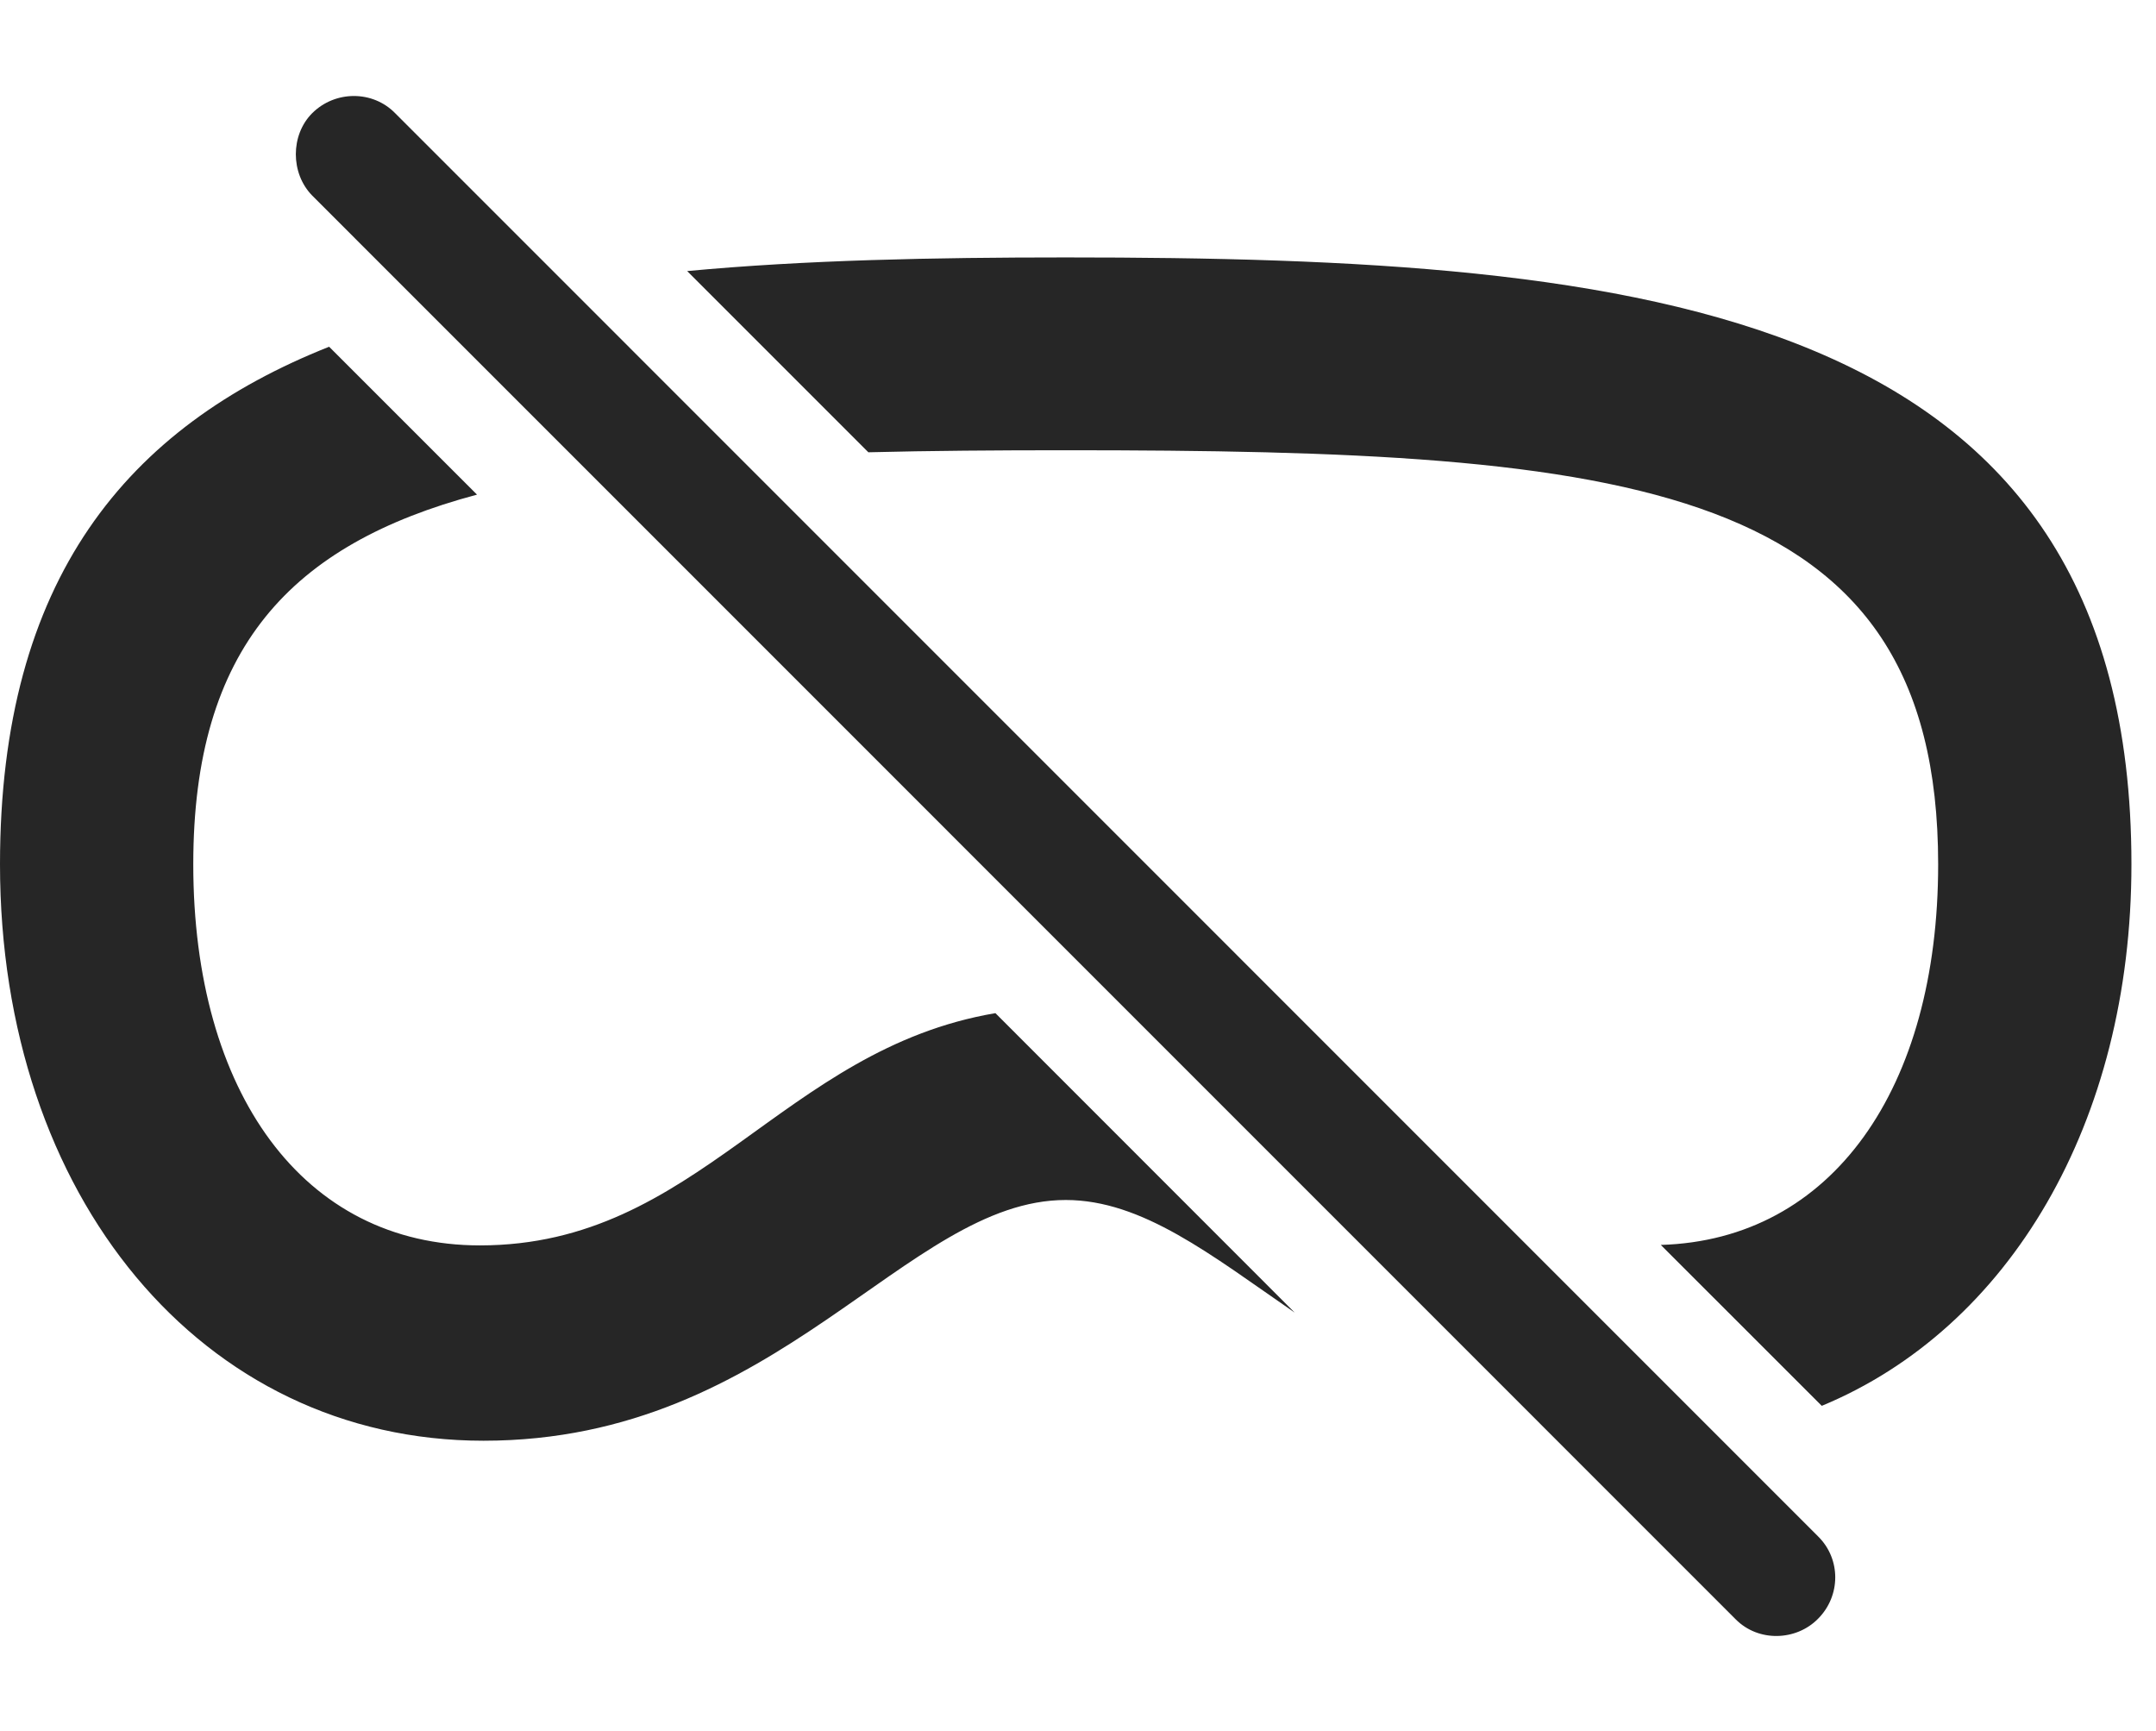 <?xml version="1.0" encoding="UTF-8"?>
<!--Generator: Apple Native CoreSVG 326-->
<!DOCTYPE svg PUBLIC "-//W3C//DTD SVG 1.1//EN" "http://www.w3.org/Graphics/SVG/1.1/DTD/svg11.dtd">
<svg version="1.1" xmlns="http://www.w3.org/2000/svg" xmlns:xlink="http://www.w3.org/1999/xlink"
       viewBox="0 0 31.77 25.502">
       <g>
              <rect height="25.502" opacity="0" width="31.77" x="0" y="0" />
              <path d="M7.029 7.288C4.284 8.02 2.848 9.553 2.848 12.735C2.848 16.095 4.467 18.35 7.072 18.35C10.29 18.35 11.516 15.463 14.668 14.928L19.078 19.34C17.847 18.492 16.833 17.681 15.705 17.681C13.345 17.681 11.484 21.228 7.124 21.228C2.976 21.228 0 17.628 0 12.735C0 8.532 1.875 6.29 4.85 5.109ZM31.408 12.735C31.408 16.544 29.605 19.57 26.845 20.714L24.473 18.343C26.999 18.269 28.56 16.035 28.56 12.735C28.56 7.083 24.034 6.634 15.705 6.634C14.677 6.634 13.706 6.641 12.796 6.664L10.126 3.994C11.864 3.831 13.75 3.793 15.705 3.793C24.215 3.793 31.408 4.5 31.408 12.735Z"
                     fill="currentColor" fill-opacity="0.85" />
              <path d="M25.576 23.859C25.913 24.199 26.469 24.177 26.789 23.852C27.127 23.514 27.129 22.971 26.791 22.638L5.823 1.668C5.493 1.33 4.94 1.33 4.6 1.668C4.279 1.99 4.279 2.553 4.6 2.881Z"
                     fill="currentColor" fill-opacity="0.85" />
       </g>
</svg>